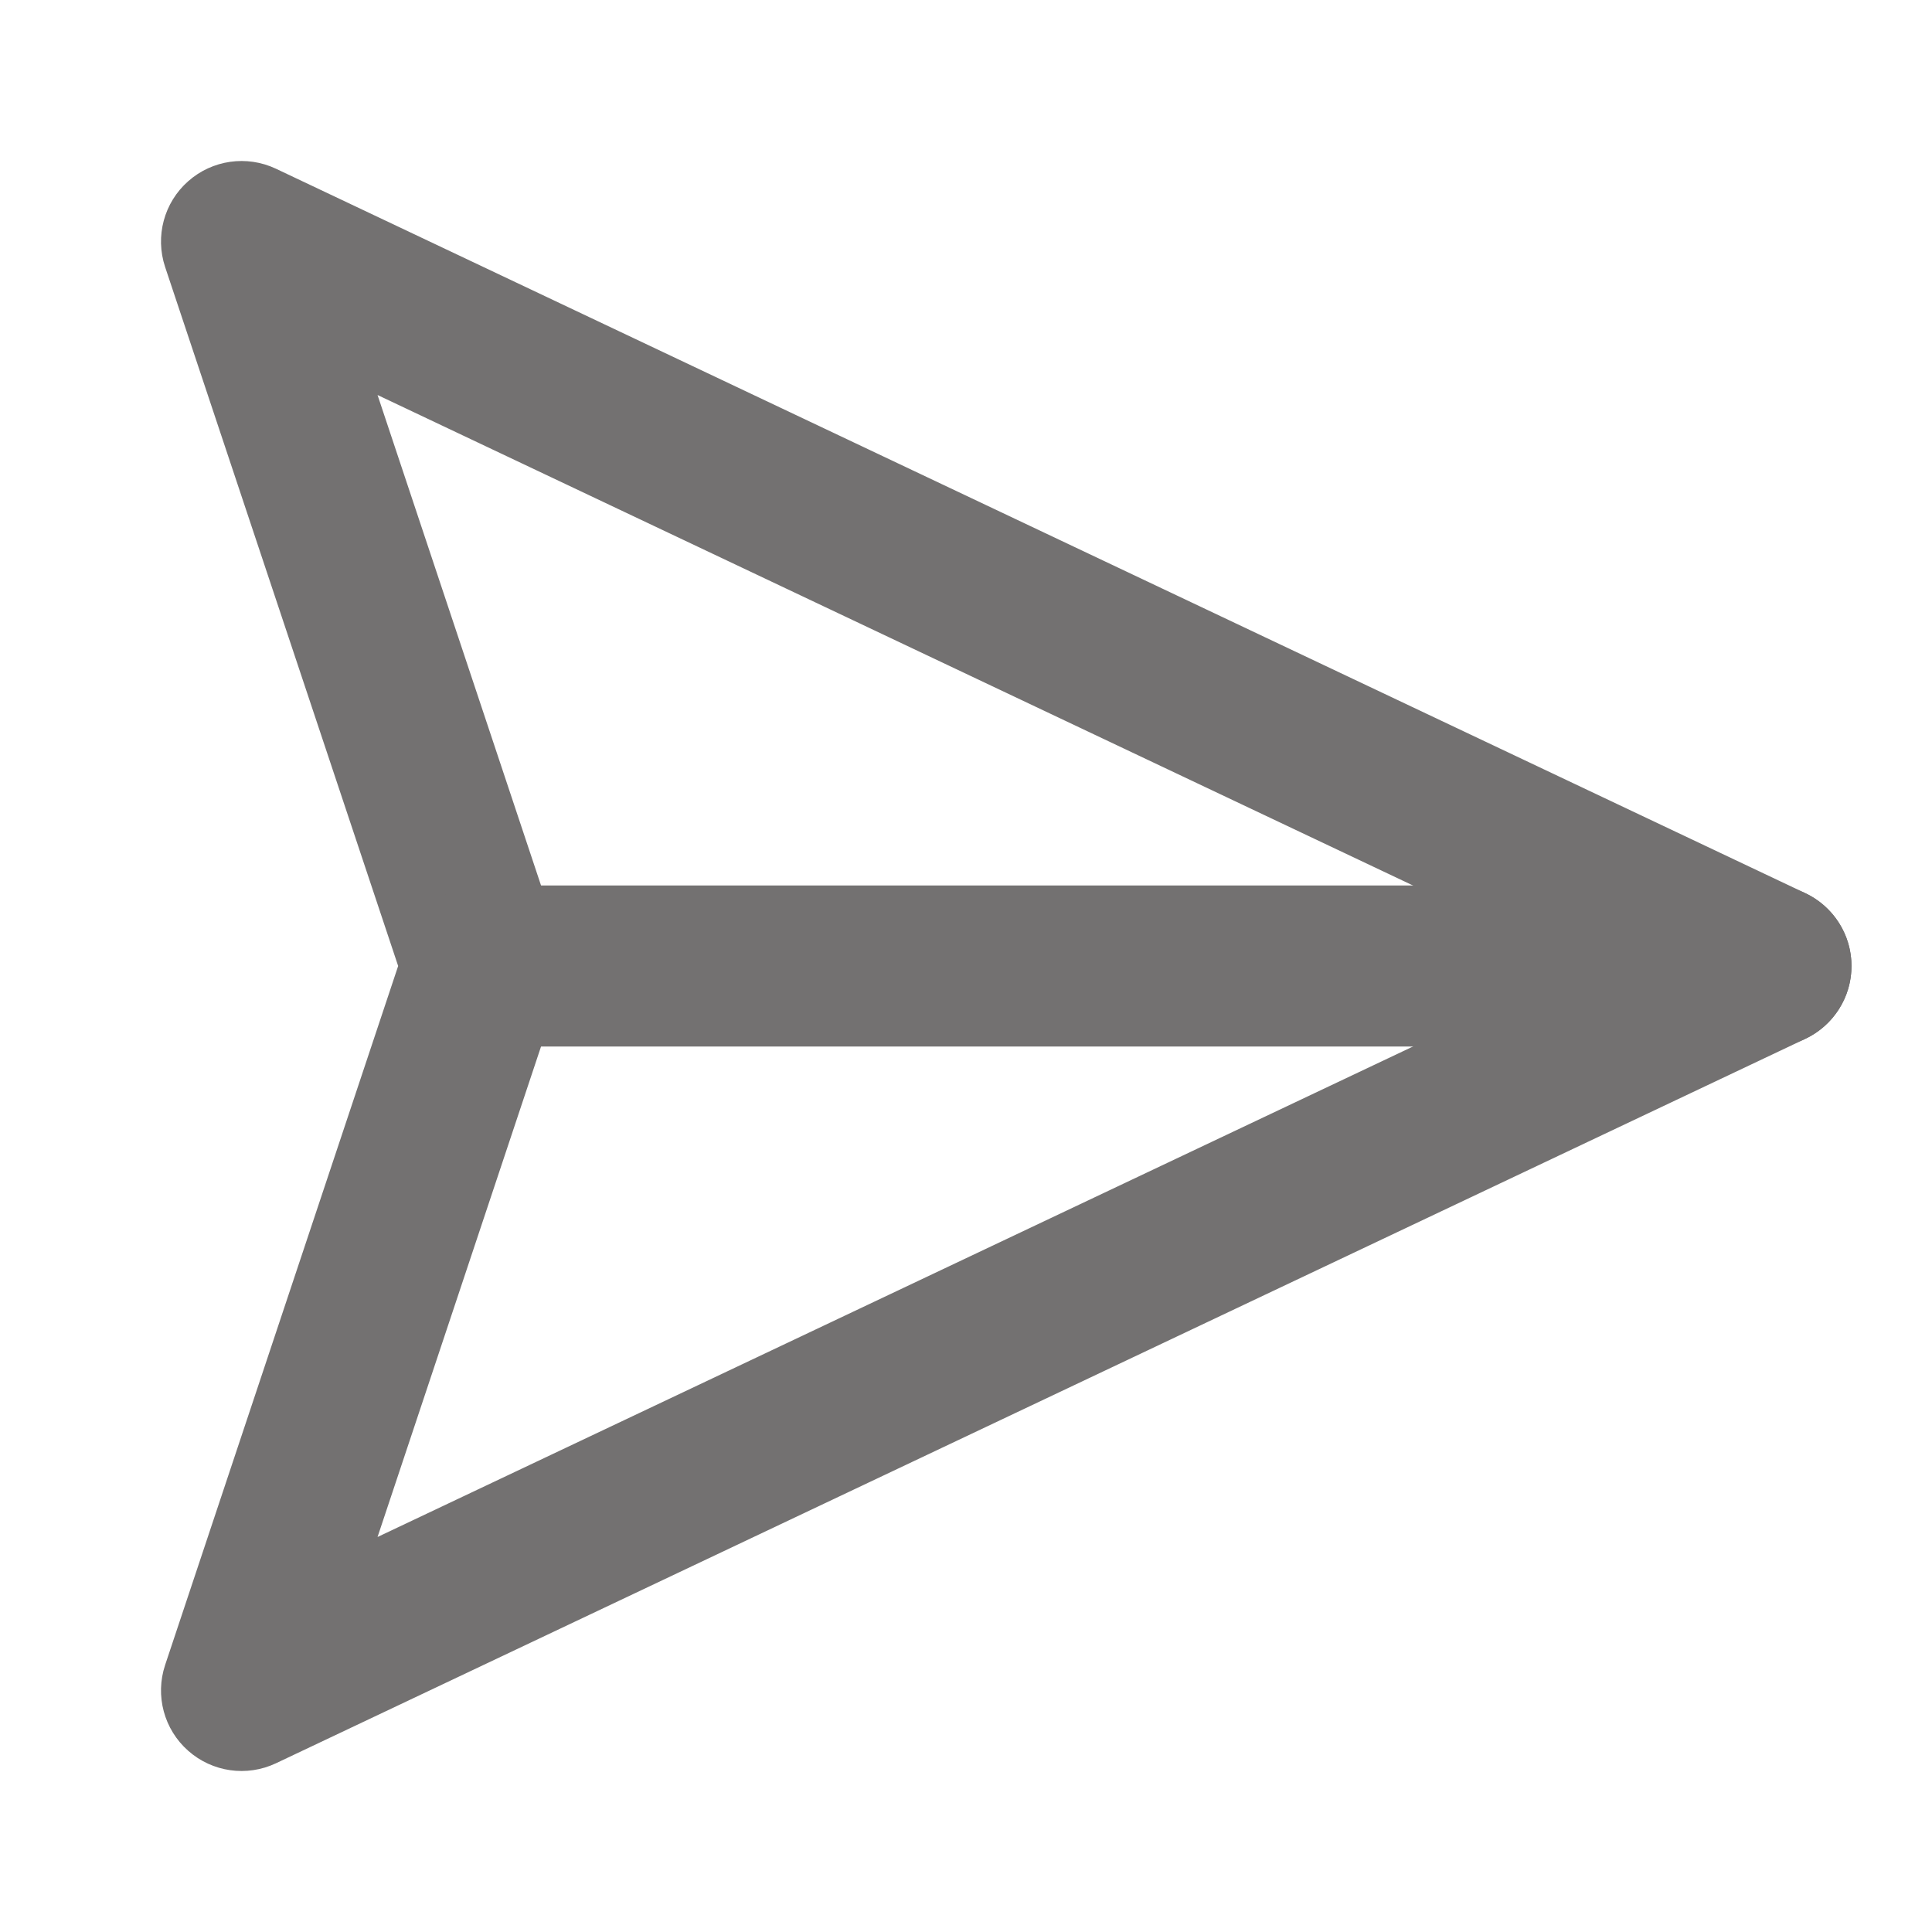 <svg width="24" height="24" viewBox="0 0 24 24" fill="none" xmlns="http://www.w3.org/2000/svg">
<path fill-rule="evenodd" clip-rule="evenodd" d="M2.337 2.252C2.637 1.986 3.066 1.925 3.428 2.096L22.428 11.096C22.777 11.262 23 11.614 23 12C23 12.386 22.777 12.738 22.428 12.904L3.428 21.904C3.066 22.075 2.637 22.014 2.337 21.748C2.037 21.483 1.925 21.064 2.051 20.684L4.946 12L2.051 3.316C1.925 2.936 2.037 2.517 2.337 2.252ZM4.69 4.907L6.949 11.684C7.017 11.889 7.017 12.111 6.949 12.316L4.69 19.093L19.664 12L4.69 4.907Z" fill="#737171"/>
<path fill-rule="evenodd" clip-rule="evenodd" d="M5 12C5 11.448 5.448 11 6 11H22C22.552 11 23 11.448 23 12C23 12.552 22.552 13 22 13H6C5.448 13 5 12.552 5 12Z" fill="#737171"/>
</svg>

